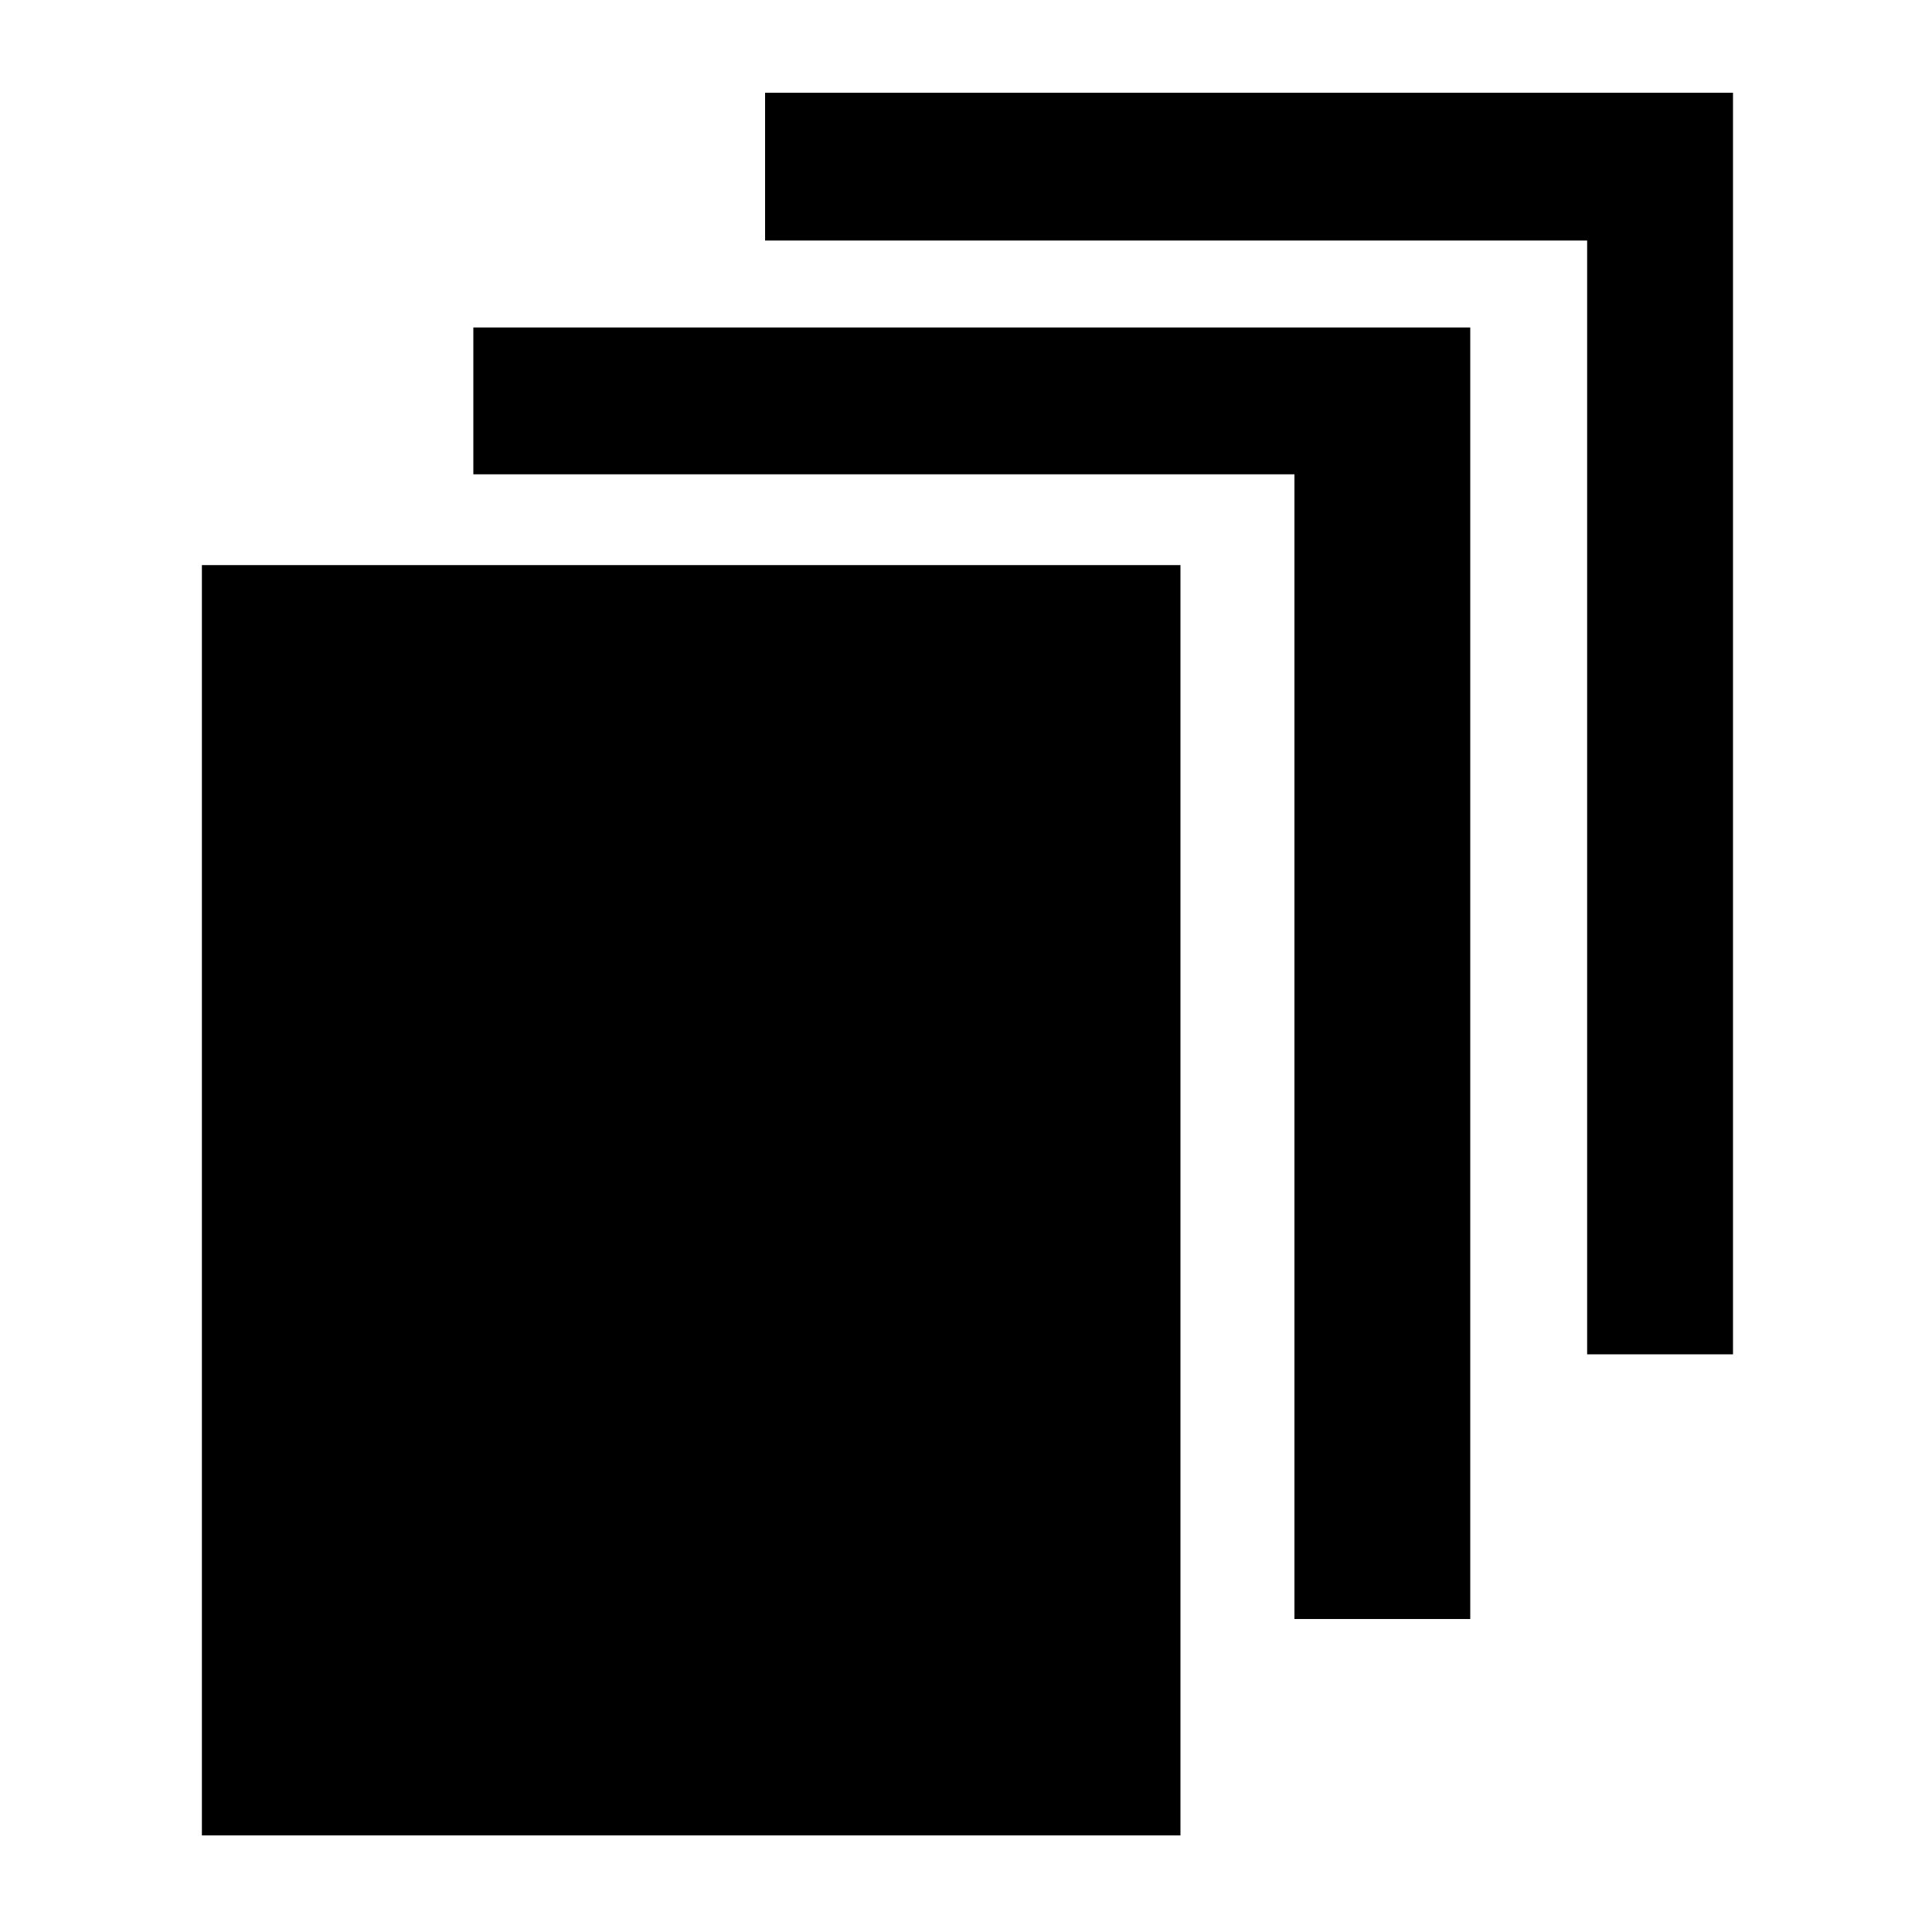 <?xml version="1.0" encoding="utf-8"?>
<!-- Generator: Adobe Illustrator 26.0.2, SVG Export Plug-In . SVG Version: 6.00 Build 0)  -->
<svg version="1.1" id="Layer_1" xmlns="http://www.w3.org/2000/svg" xmlns:xlink="http://www.w3.org/1999/xlink" x="0px" y="0px"
	 viewBox="0 0 200 200" style="enable-background:new 0 0 200 200;" xml:space="preserve">
<g>
	<polygon id="polygon1" points="79.2,9.6 79.2,24.9 164.3,24.9 164.3,140.2 179.4,140.2 179.4,9.6 	"/>
	<polygon id="polygon2" points="49,49.1 134,49.1 134,167.6 152.2,167.6 152.2,33.9 49,33.9 	"/>
	<rect id="rect1" x="20.9" y="58.5" width="101.3" height="131.5"/>
</g>
</svg>
